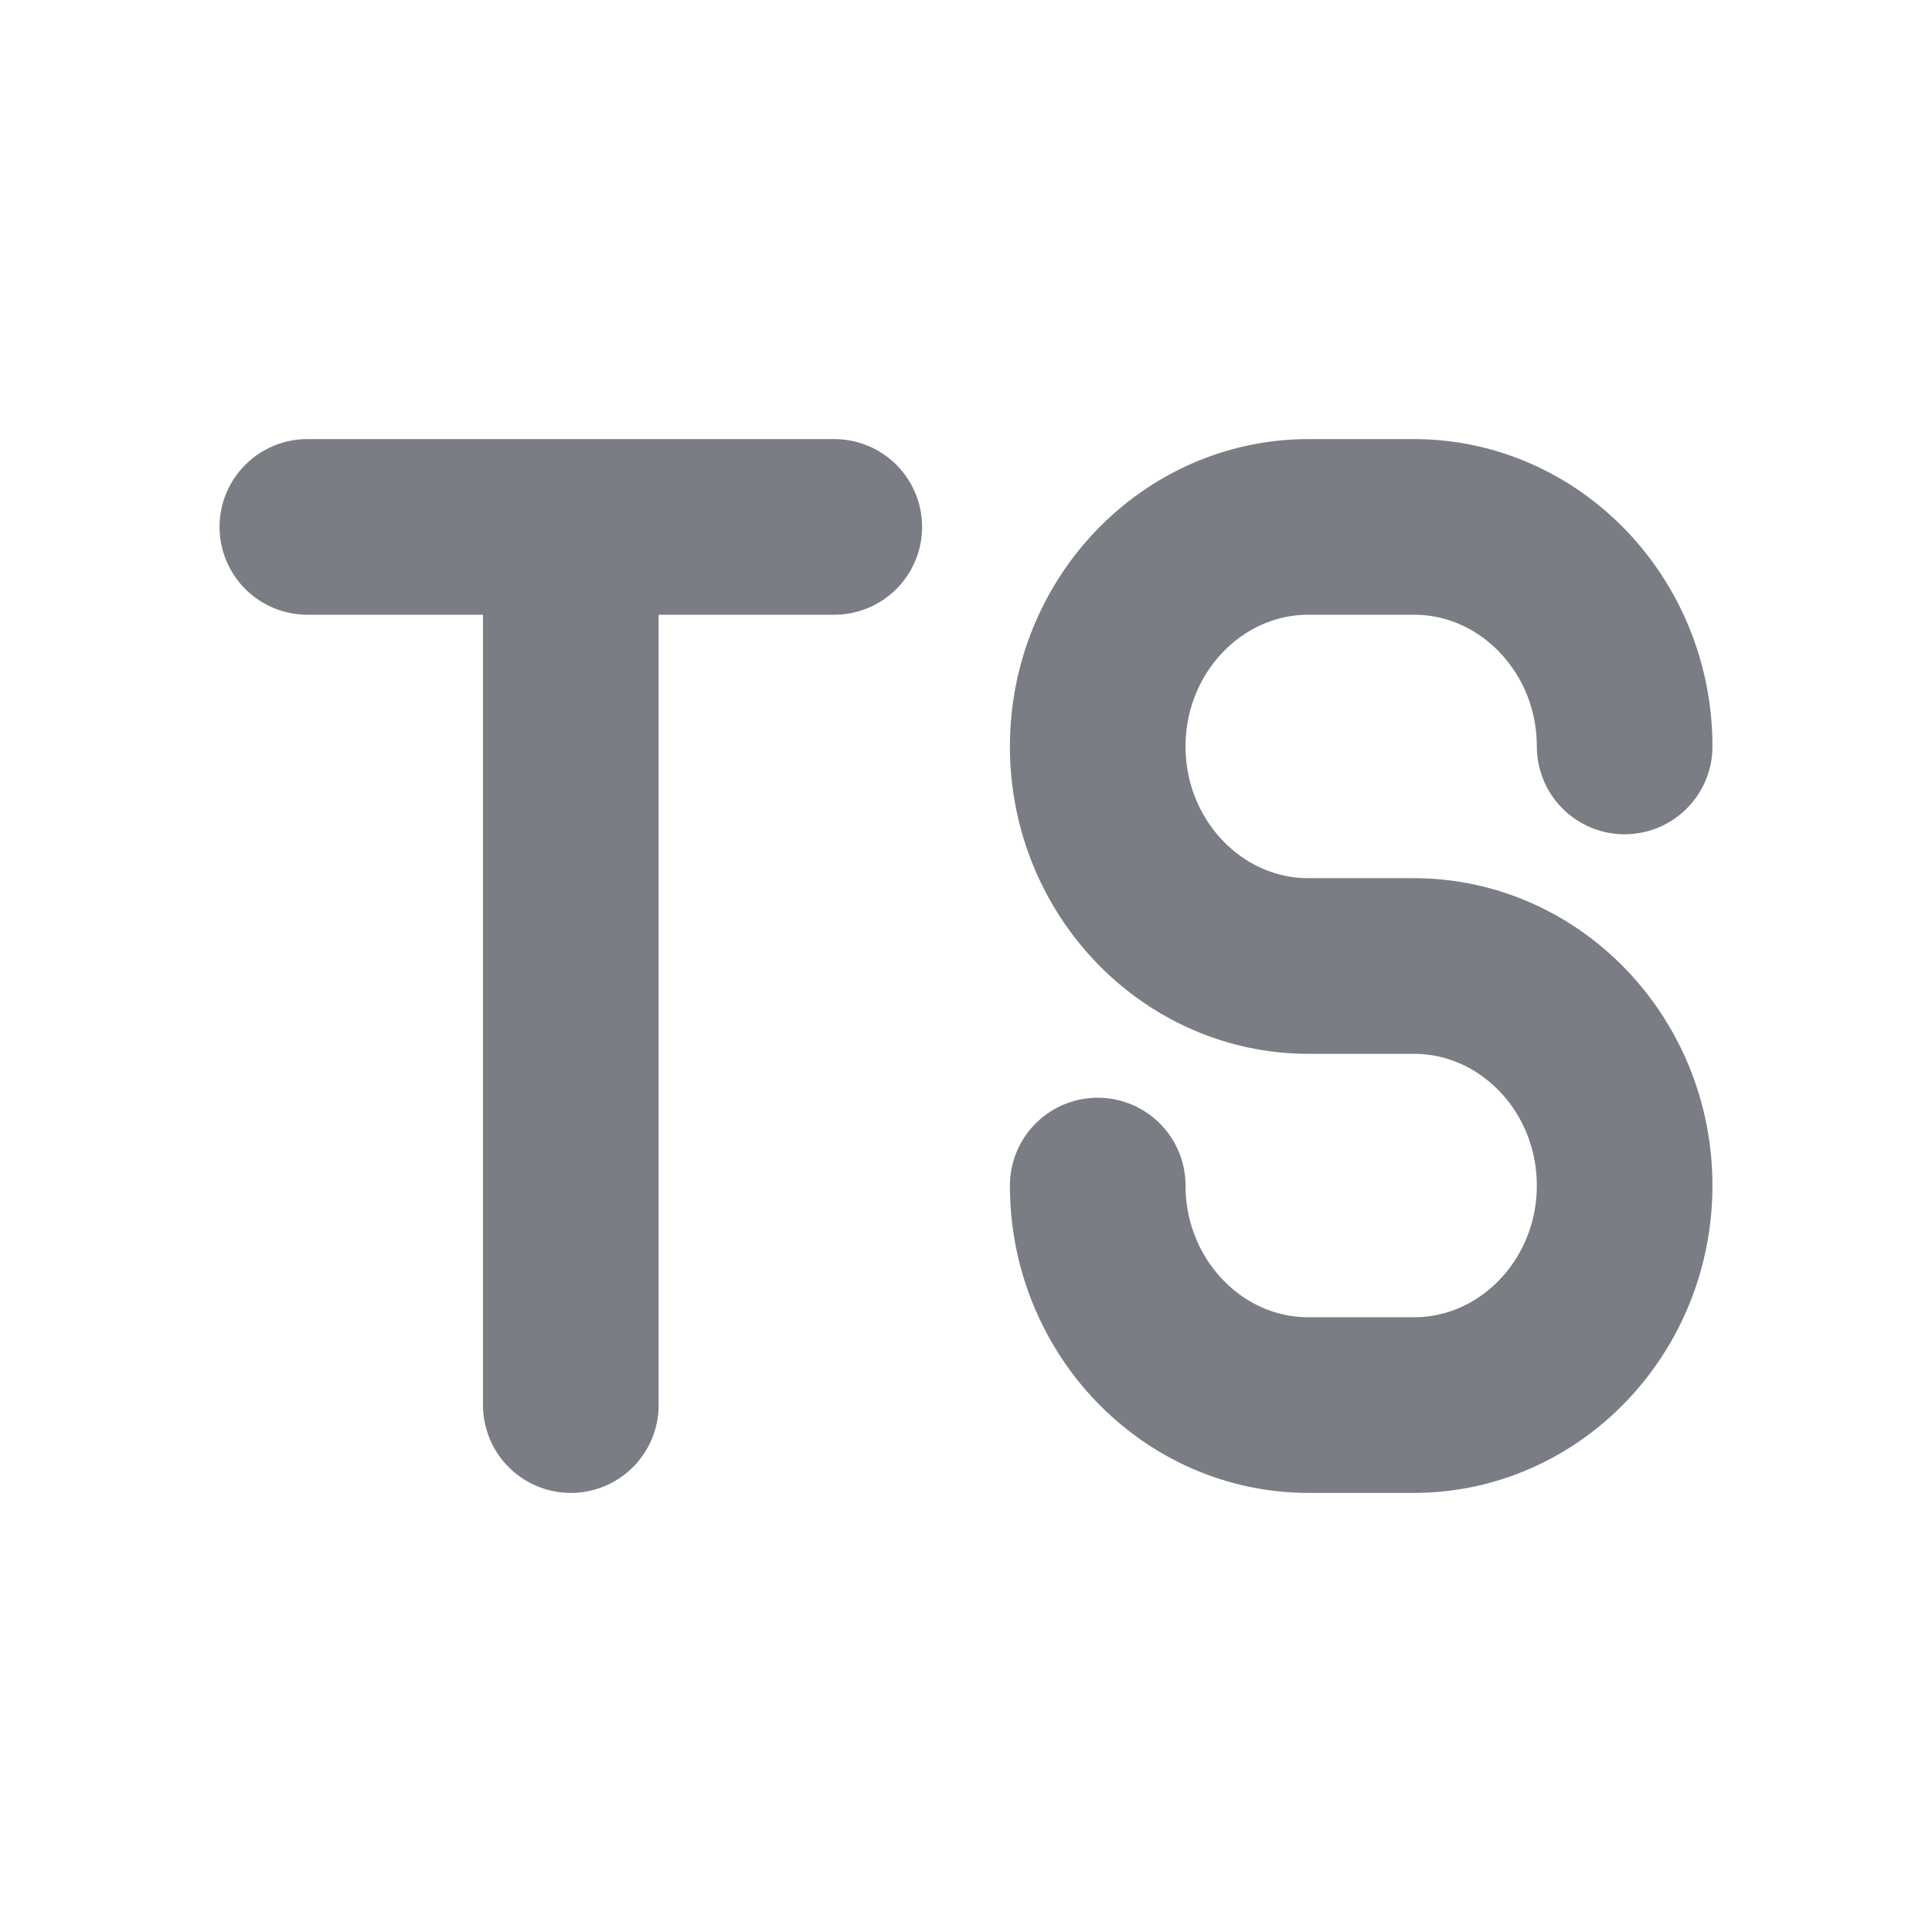 <?xml version="1.0" encoding="UTF-8" standalone="no"?>
<svg
   width="22"
   height="22"
   viewBox="0 0 22 22"
   version="1.1"
   id="svg2"
   sodipodi:docname="ts.svg"
   inkscape:version="1.3.2 (091e20ef0f, 2023-11-25, custom)"
   xmlns:inkscape="http://www.inkscape.org/namespaces/inkscape"
   xmlns:sodipodi="http://sodipodi.sourceforge.net/DTD/sodipodi-0.dtd"
   xmlns="http://www.w3.org/2000/svg"
   xmlns:svg="http://www.w3.org/2000/svg">
  <defs
     id="defs2" />
  <sodipodi:namedview
     id="namedview2"
     pagecolor="#ffffff"
     bordercolor="#000000"
     borderopacity="0.25"
     inkscape:showpageshadow="2"
     inkscape:pageopacity="0.0"
     inkscape:pagecheckerboard="0"
     inkscape:deskcolor="#d1d1d1"
     inkscape:zoom="73"
     inkscape:cx="8.0068493"
     inkscape:cy="8"
     inkscape:window-width="2560"
     inkscape:window-height="1372"
     inkscape:window-x="1920"
     inkscape:window-y="32"
     inkscape:window-maximized="1"
     inkscape:current-layer="svg2" />
  <path
     d="m 18.5,8.5 c 0,-1.38 -1.08,-2.5 -2.4,-2.5 h -1.2 c -1.32,0 -2.4,1.12 -2.4,2.5 0,1.38 1.08,2.5 2.4,2.5 h 1.2 c 1.32,0 2.4,1.12 2.4,2.5 0,1.38 -1.08,2.5 -2.4,2.5 h -1.2 c -1.32,0 -2.4,-1.12 -2.4,-2.5 M 6.5,6 V 16 M 3.5,6 h 6"
     id="path2"
     style="fill:none;stroke:#7b7d85;stroke-width:2;stroke-linecap:round;stroke-linejoin:round;stroke-opacity:1" />
</svg>
